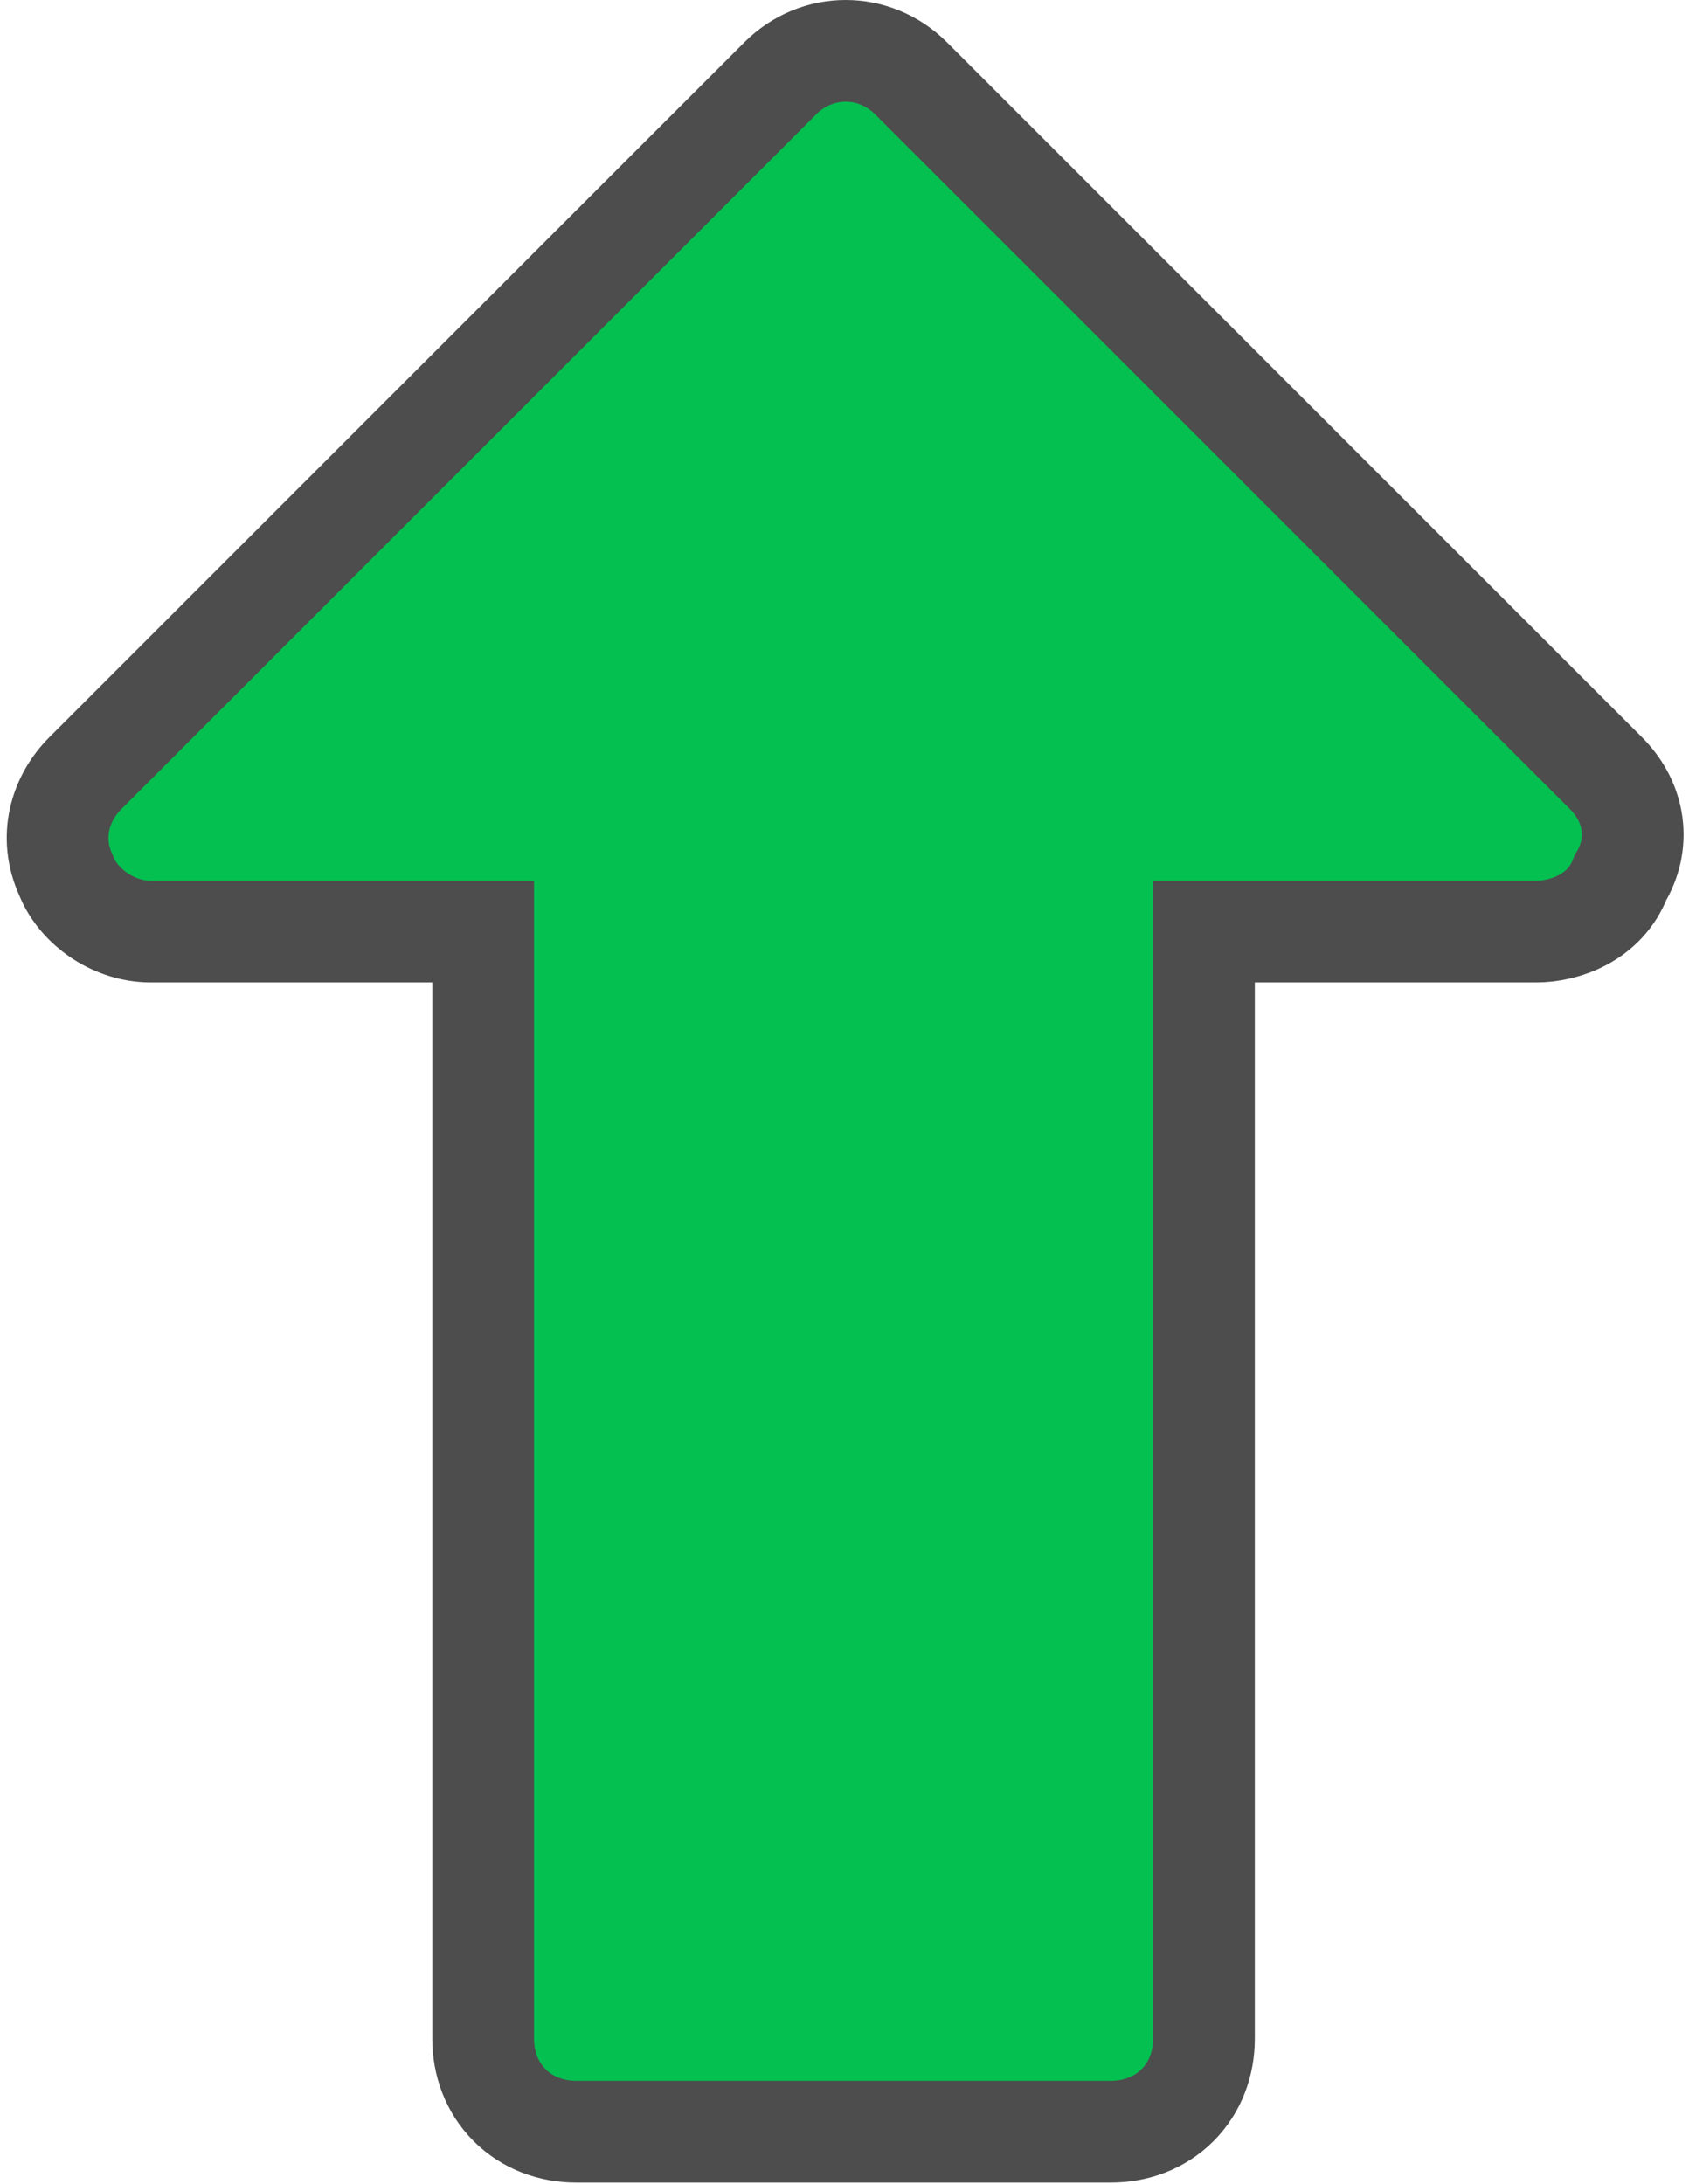 <svg width="249" height="322" viewBox="0 0 249 322" fill="none" xmlns="http://www.w3.org/2000/svg">
<path d="M236.758 113.997L134.32 11.559C128.908 6.147 120.434 6.147 115.022 11.559L12.584 113.997C8.86 117.721 7.142 123.43 9.733 129.056C10.76 131.663 12.668 133.607 14.472 134.857C16.476 136.244 19.179 137.354 22.233 137.354H71.229V300.583C71.229 304.15 72.451 307.705 75.133 310.388C77.816 313.07 81.371 314.292 84.938 314.292H163.783C167.35 314.292 170.906 313.07 173.588 310.388C176.27 307.705 177.492 304.15 177.492 300.583V137.354H226.488C230.583 137.354 236.622 135.363 238.891 129.417C240.303 127.061 240.975 124.337 240.596 121.491C240.17 118.297 238.534 115.773 236.758 113.997Z" fill="#04C051" stroke="#4D4D4D" stroke-width="15"/>
</svg>
